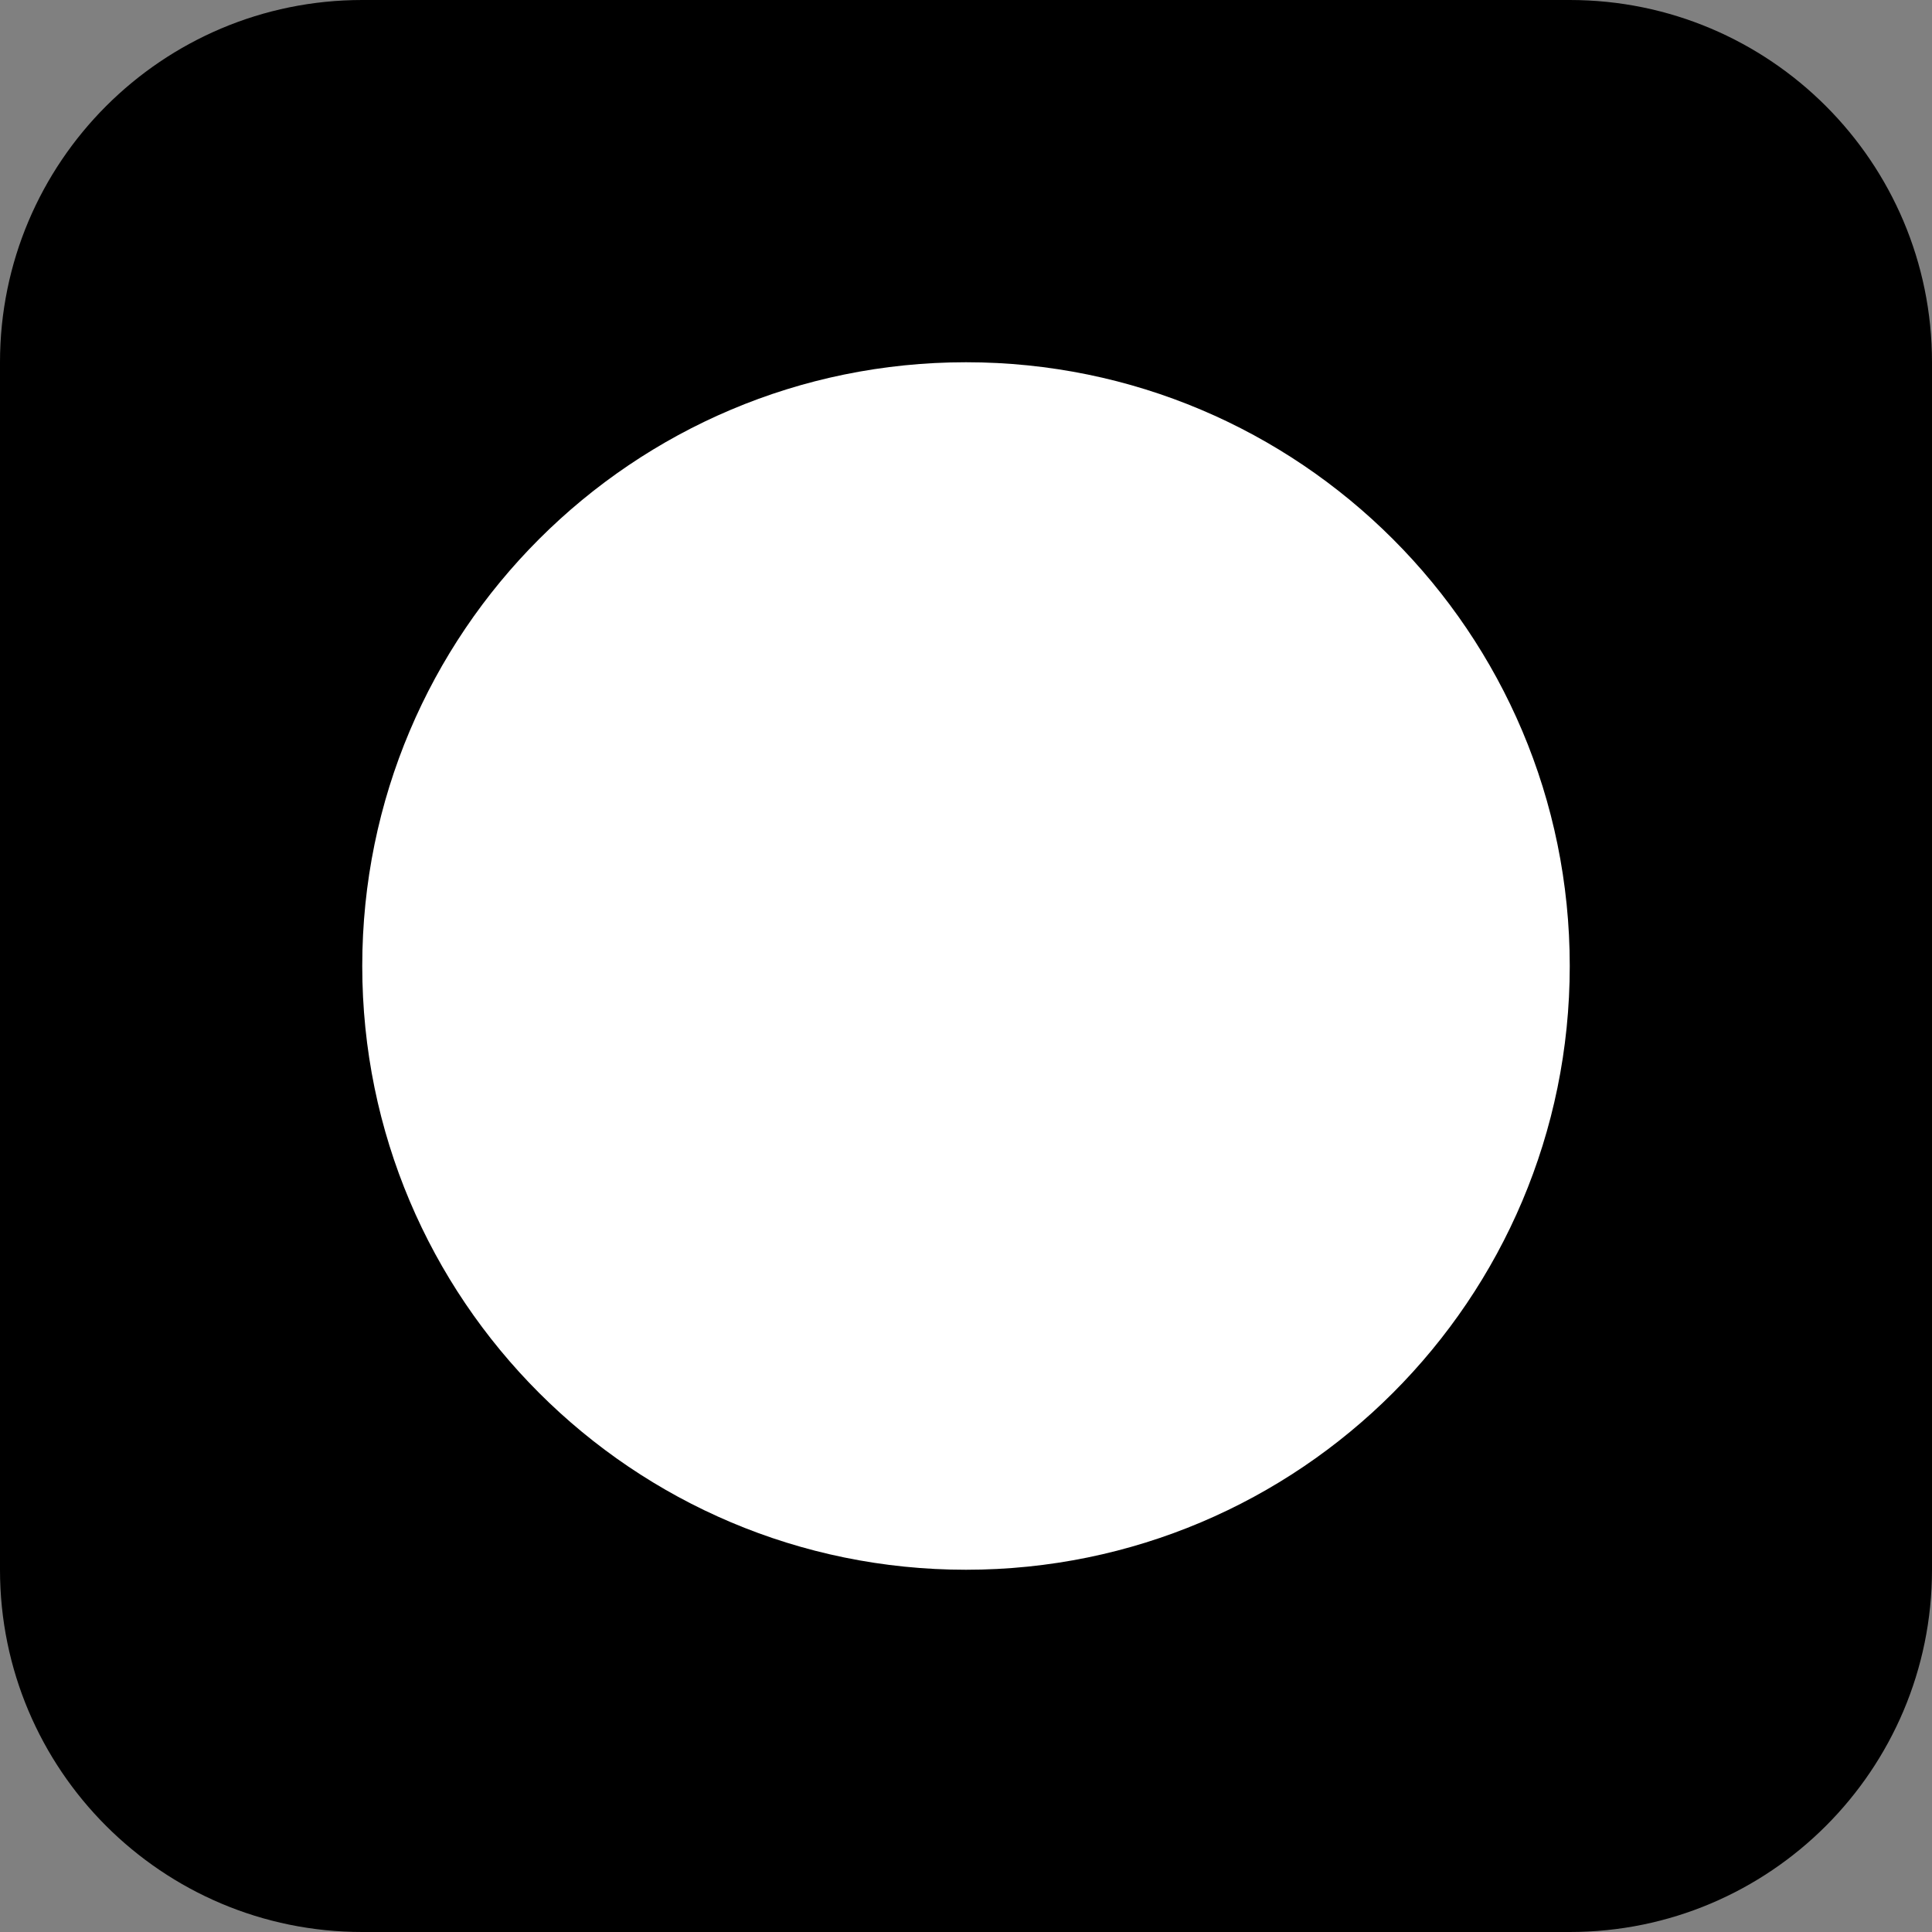<svg width="50" height="50" viewBox="0 0 50 50" fill="none" xmlns="http://www.w3.org/2000/svg">
<rect x="0" y="0" width="50" height="50" fill="#808080" stroke="none"/>
<g clip-path="url(#clip0_1_2267)">
<path d="M40.625 0H9.375C4.197 0 0 4.197 0 9.375V40.625C0 45.803 4.197 50 9.375 50H40.625C45.803 50 50 45.803 50 40.625V9.375C50 4.197 45.803 0 40.625 0Z" fill="black"/>
<path d="M25 40.625C33.629 40.625 40.625 33.629 40.625 25C40.625 16.371 33.629 9.375 25 9.375C16.371 9.375 9.375 16.371 9.375 25C9.375 33.629 16.371 40.625 25 40.625Z" fill="white"/>
</g>
<defs>
<clipPath id="clip0_1_2267">
<rect width="50" height="50" fill="white"/>
</clipPath>
</defs>
</svg>

